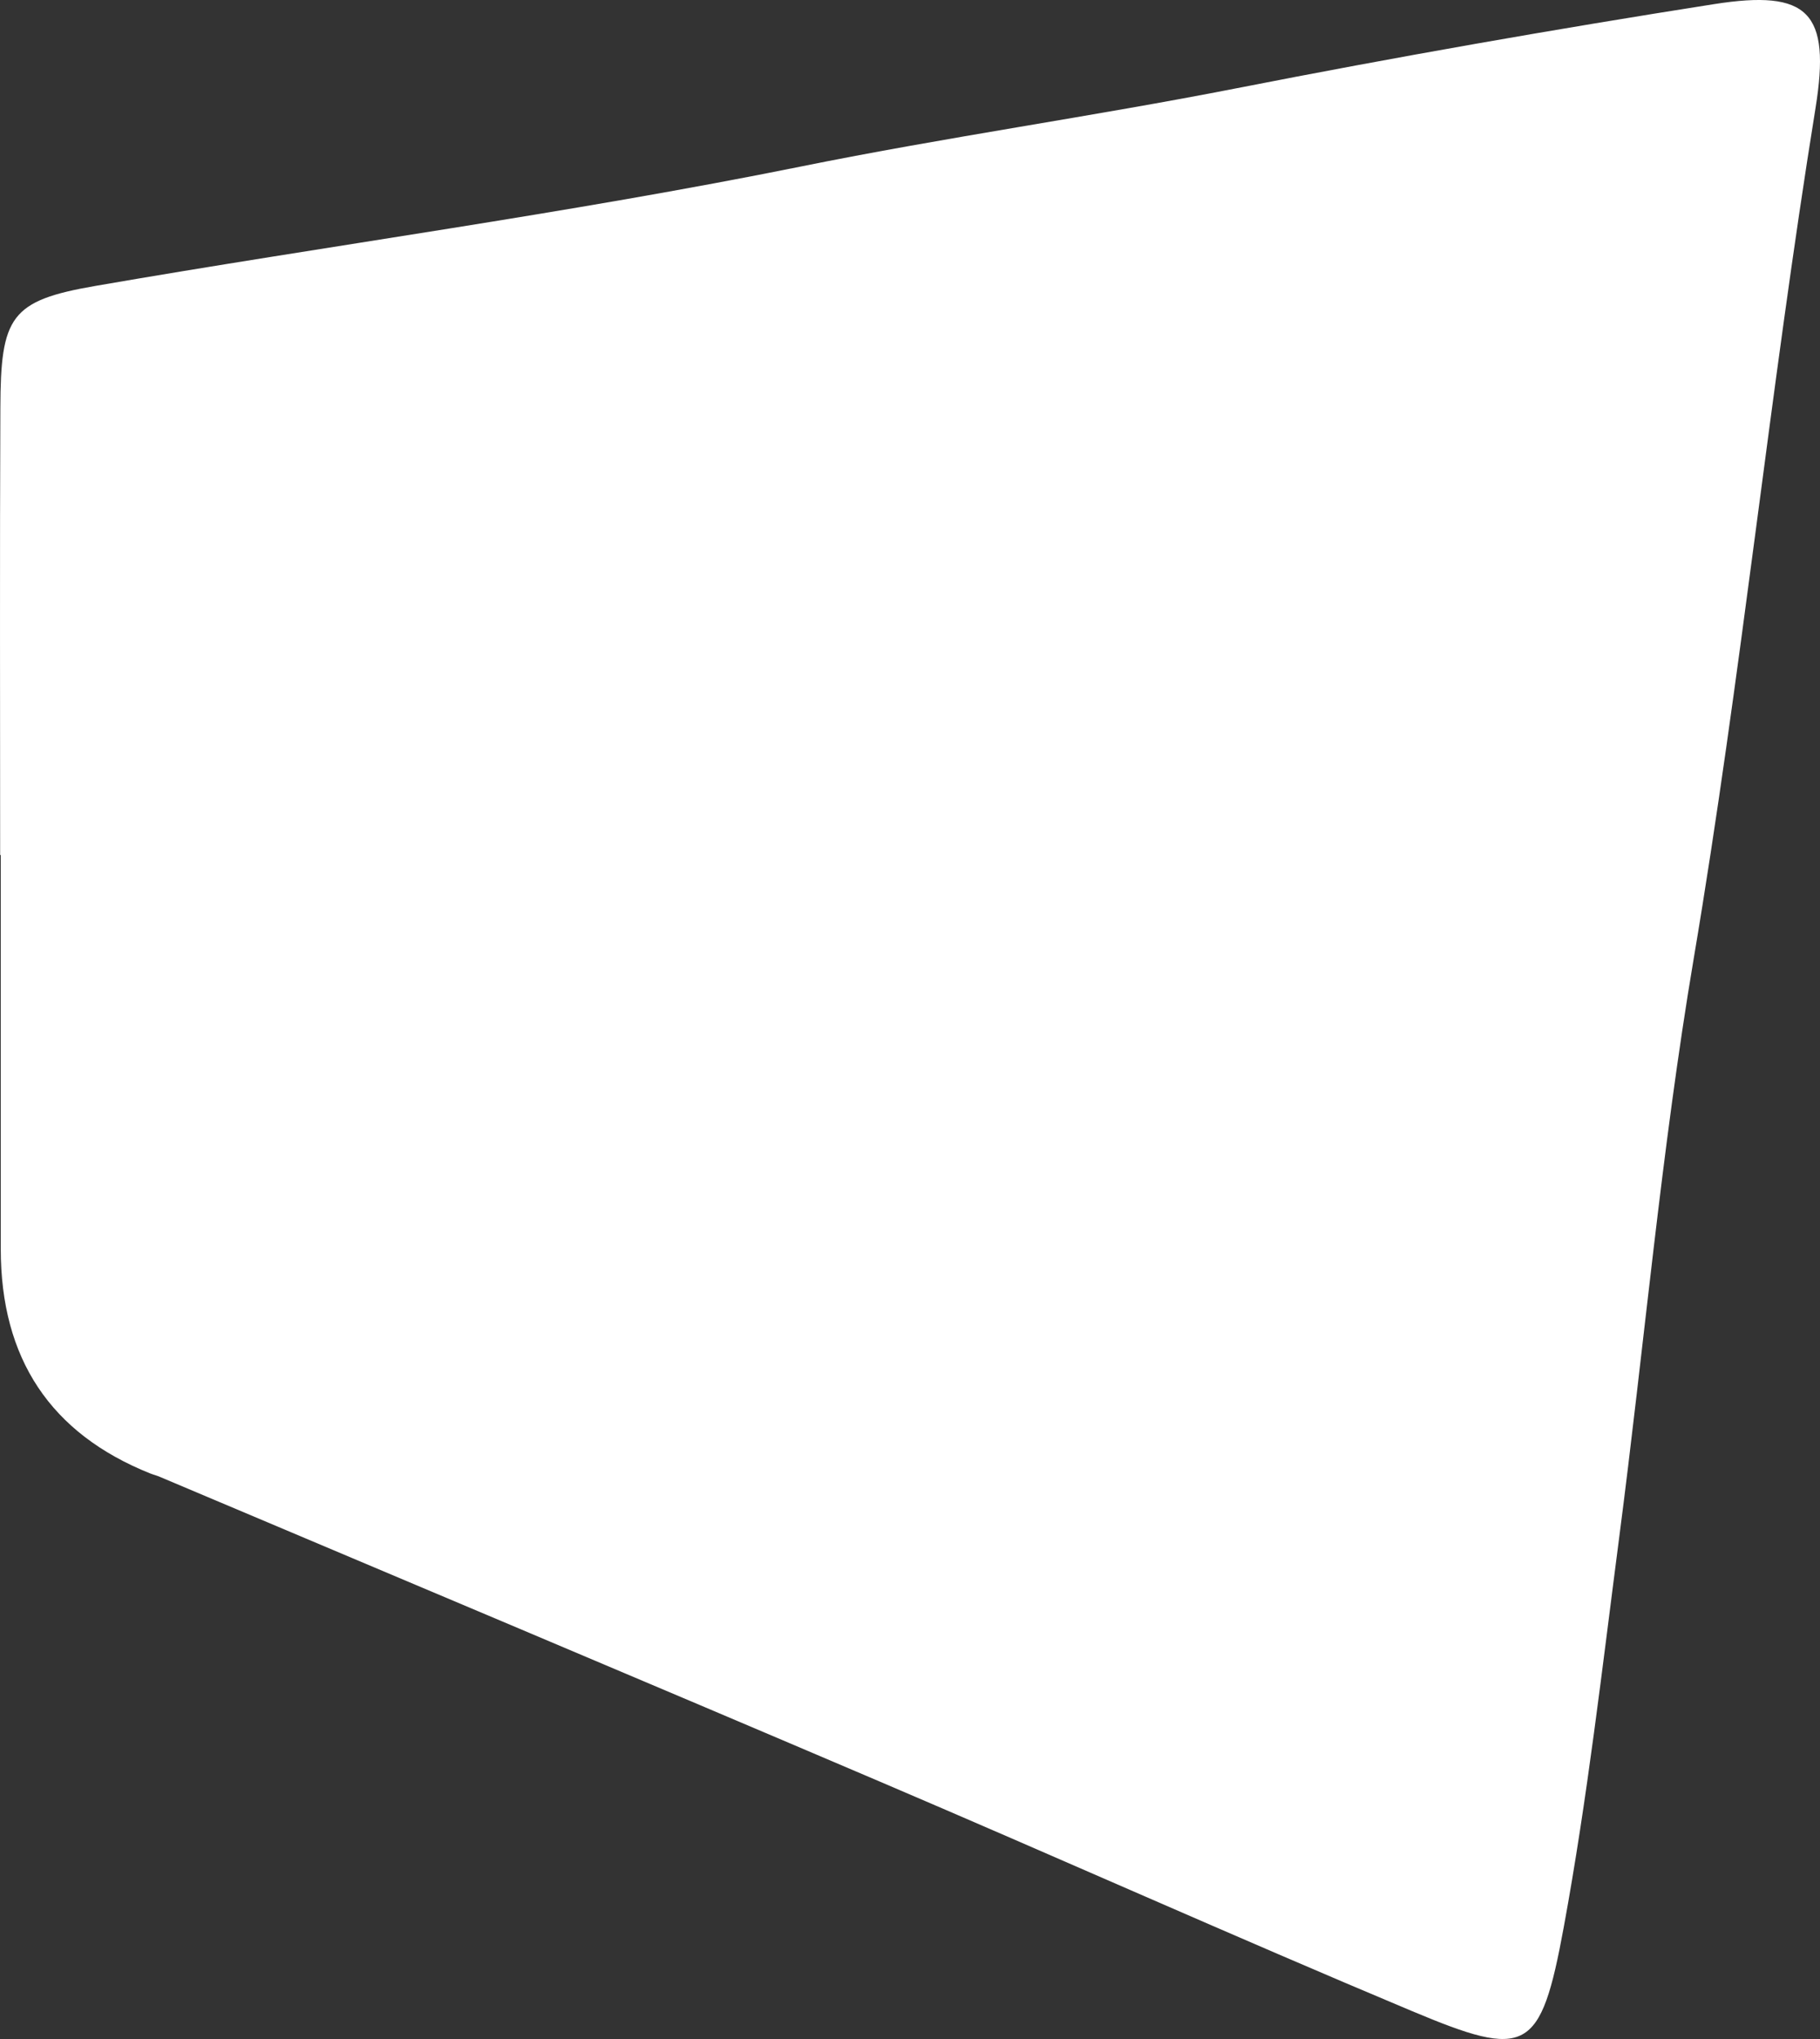 <svg width="50" height="56" viewBox="0 0 50 56" fill="none" xmlns="http://www.w3.org/2000/svg">
<rect x="0" y="0" width="50" height="56" fill="#333333" stroke="none"/>
<path d="M49.878 2.962C48.623 10.732 47.839 18.569 46.529 26.336C45.64 31.603 45.172 36.941 44.481 42.244C44.017 45.809 43.61 49.388 42.962 52.92C42.323 56.394 41.948 56.558 38.788 55.232C33.888 53.178 29.038 51.006 24.146 48.92C17.573 46.116 10.986 43.348 4.401 40.565C4.314 40.526 4.218 40.503 4.128 40.468C1.388 39.371 0.019 37.315 0.021 34.299V23.482H0.004C0.004 19.391 -0.008 15.3 0.01 11.209C0.018 8.686 0.286 8.256 2.624 7.852C9.083 6.734 15.592 5.868 22.015 4.571C25.991 3.766 30.002 3.202 33.978 2.423C38.332 1.569 42.704 0.802 47.087 0.114C49.68 -0.293 50.302 0.328 49.878 2.962Z" fill="white"/>
</svg>
